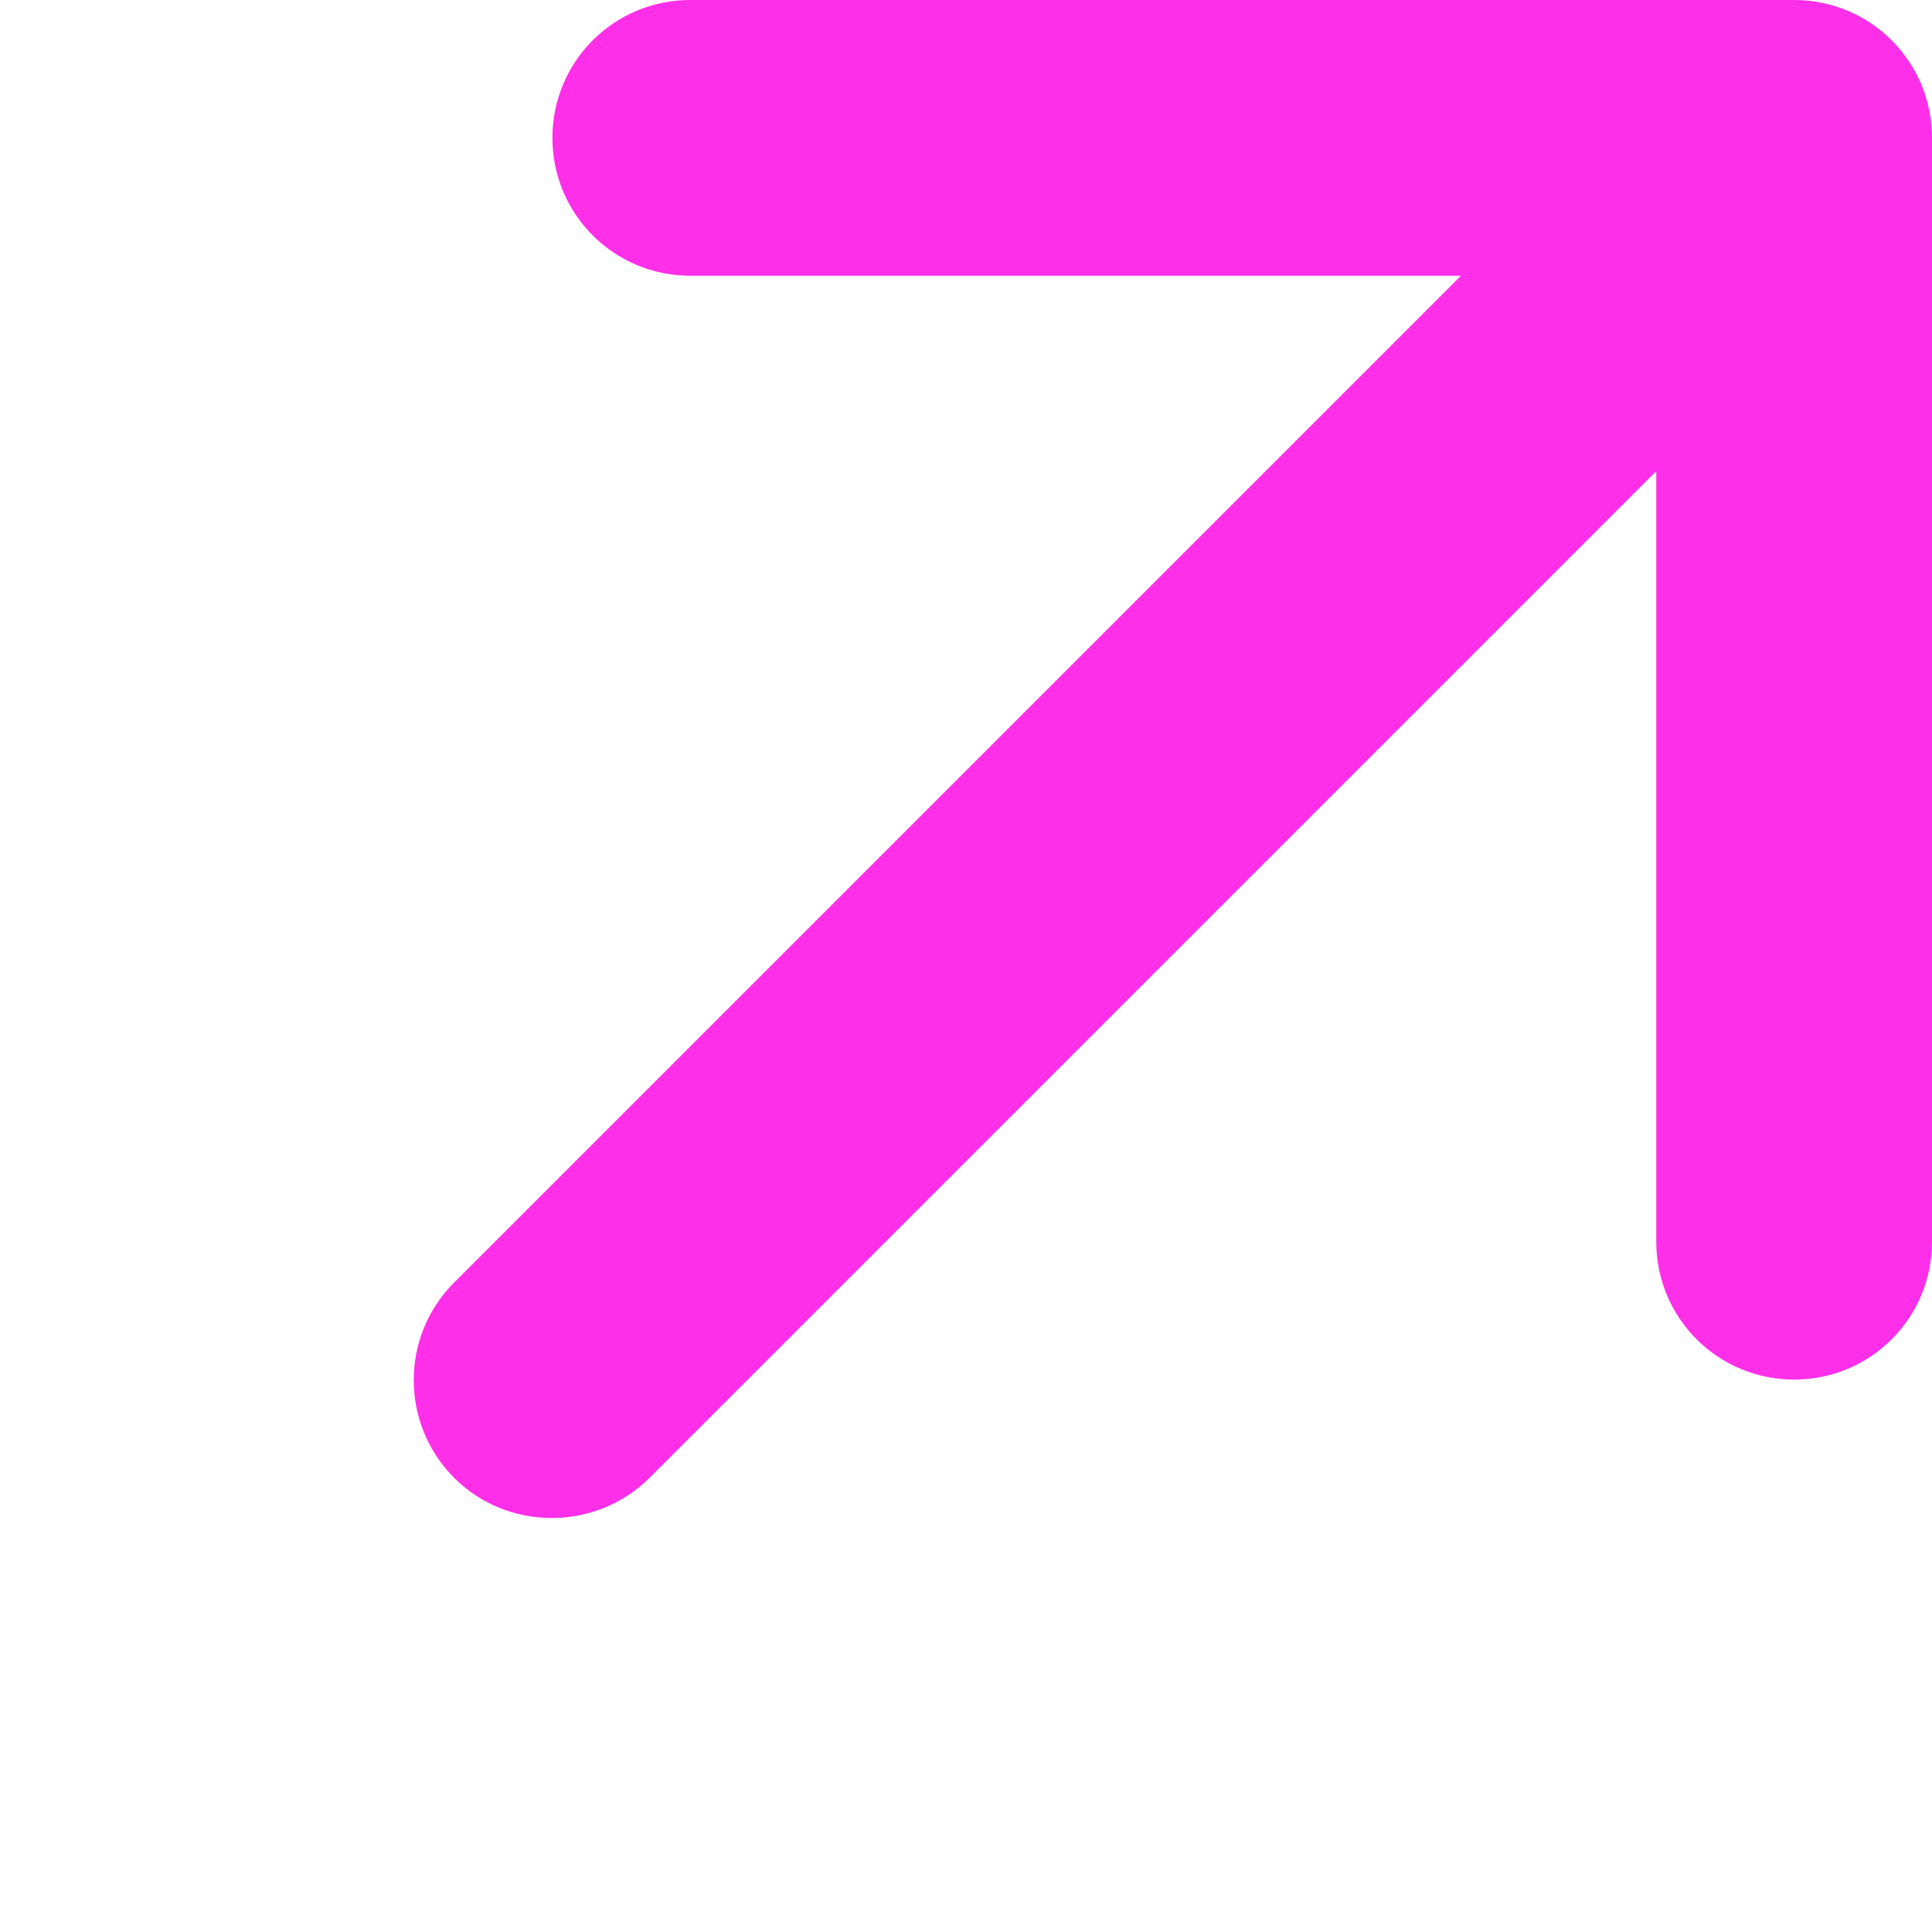 <svg width="28" height="28" viewBox="0 0 28 28" fill="none" xmlns="http://www.w3.org/2000/svg">
<path d="M26.002 0H10.004C8.898 0 8.006 0.892 8.006 1.998C8.006 3.104 8.898 3.996 10.004 3.996H21.173L6.582 18.587C5.801 19.368 5.801 20.636 6.582 21.418C6.973 21.808 7.482 22 7.998 22C8.506 22 9.022 21.808 9.413 21.418L24.004 6.827V17.996C24.004 19.102 24.896 19.994 26.002 19.994C27.108 19.994 28 19.102 28 17.996V1.998C28 0.892 27.108 0 26.002 0Z" fill="#FF2EE8"/>
</svg>
